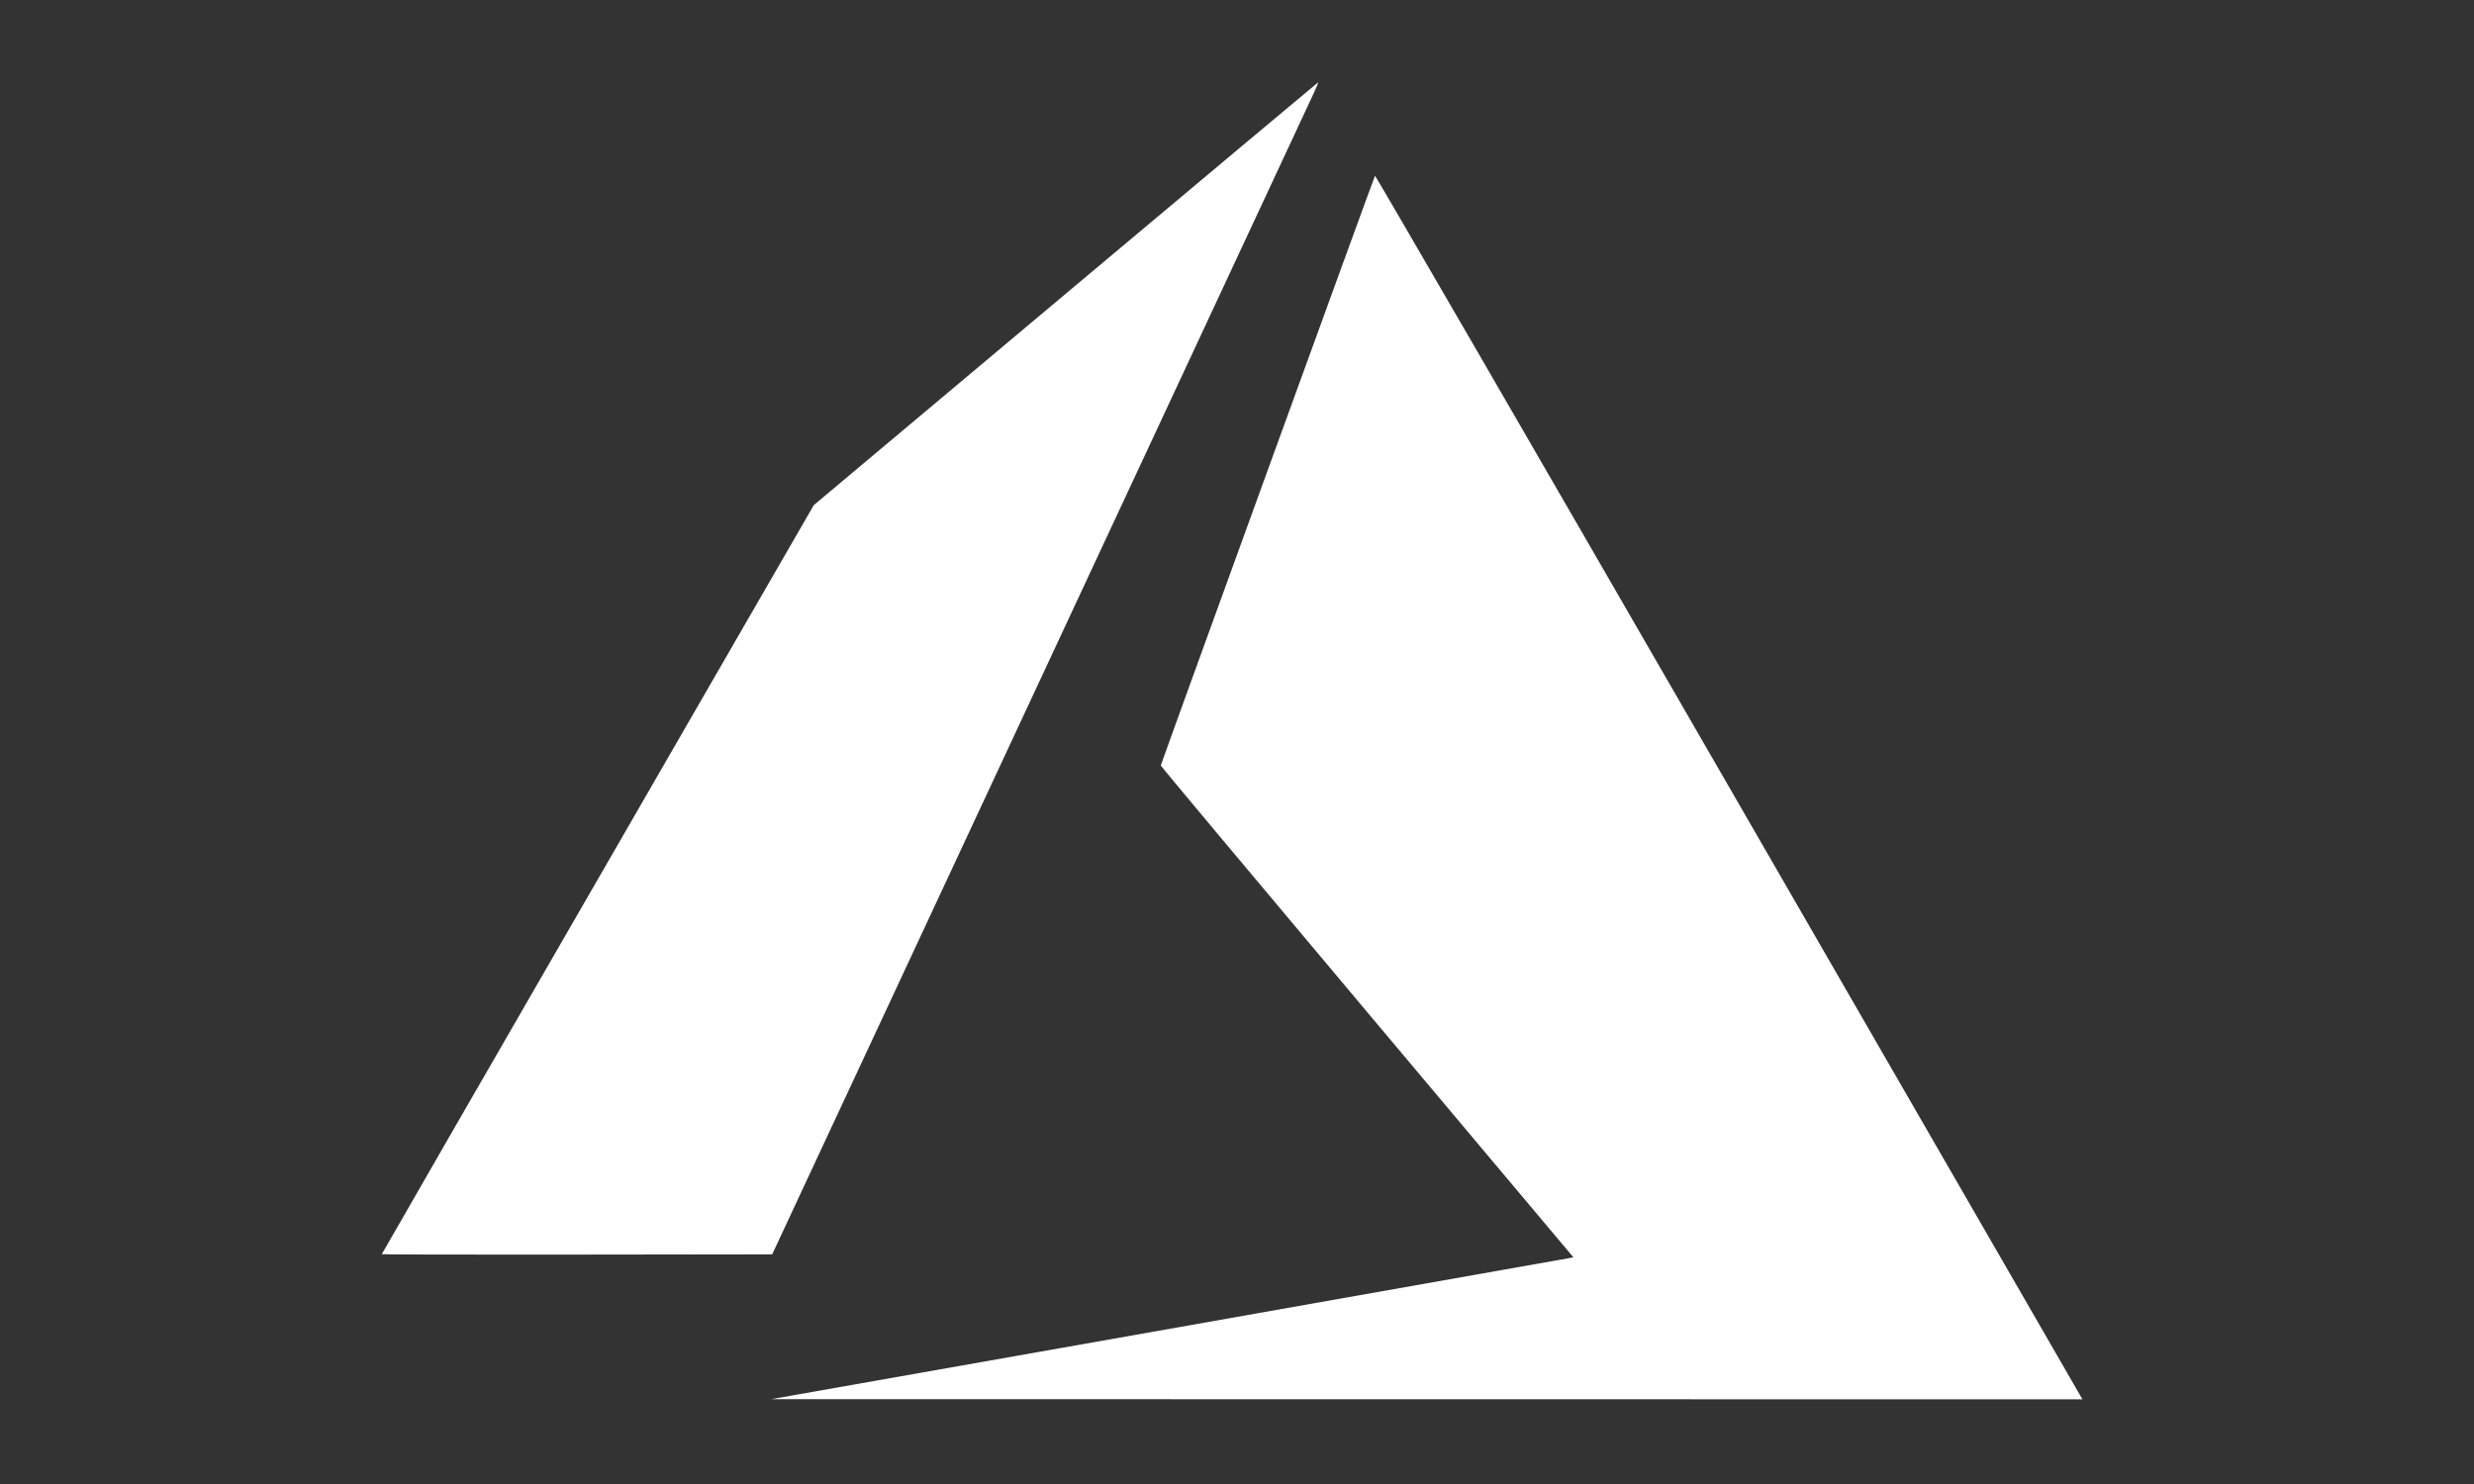 <svg width="150" height="90" viewBox="0 0 150 90" fill="none" xmlns="http://www.w3.org/2000/svg">
<rect x="0" y="0" width="150" height="90" fill="#333333" stroke="none"/>
<g clip-path="url(#clip0_32256_83295)">
<path d="M70.849 80.6C84.097 78.26 95.038 76.323 95.164 76.297L95.392 76.248L82.886 61.372C76.007 53.19 70.379 46.464 70.379 46.425C70.379 46.351 83.293 10.788 83.366 10.662C83.39 10.62 92.179 25.793 104.67 47.443C116.364 67.712 126.006 84.424 126.095 84.58L126.258 84.865L86.511 84.86L46.763 84.855L70.849 80.6ZM23.148 76.063C23.148 76.042 29.041 65.812 36.244 53.33L49.34 30.635L64.601 17.827C72.995 10.783 79.885 5.011 79.913 5C79.941 4.99 79.83 5.268 79.668 5.618C79.505 5.968 72.048 21.963 63.096 41.163L46.819 76.072L34.984 76.087C28.474 76.095 23.148 76.084 23.148 76.063Z" fill="white"/>
</g>
<defs>
<clipPath id="clip0_32256_83295">
<rect width="103.363" height="80" fill="white" transform="translate(23 5)"/>
</clipPath>
</defs>
</svg>
